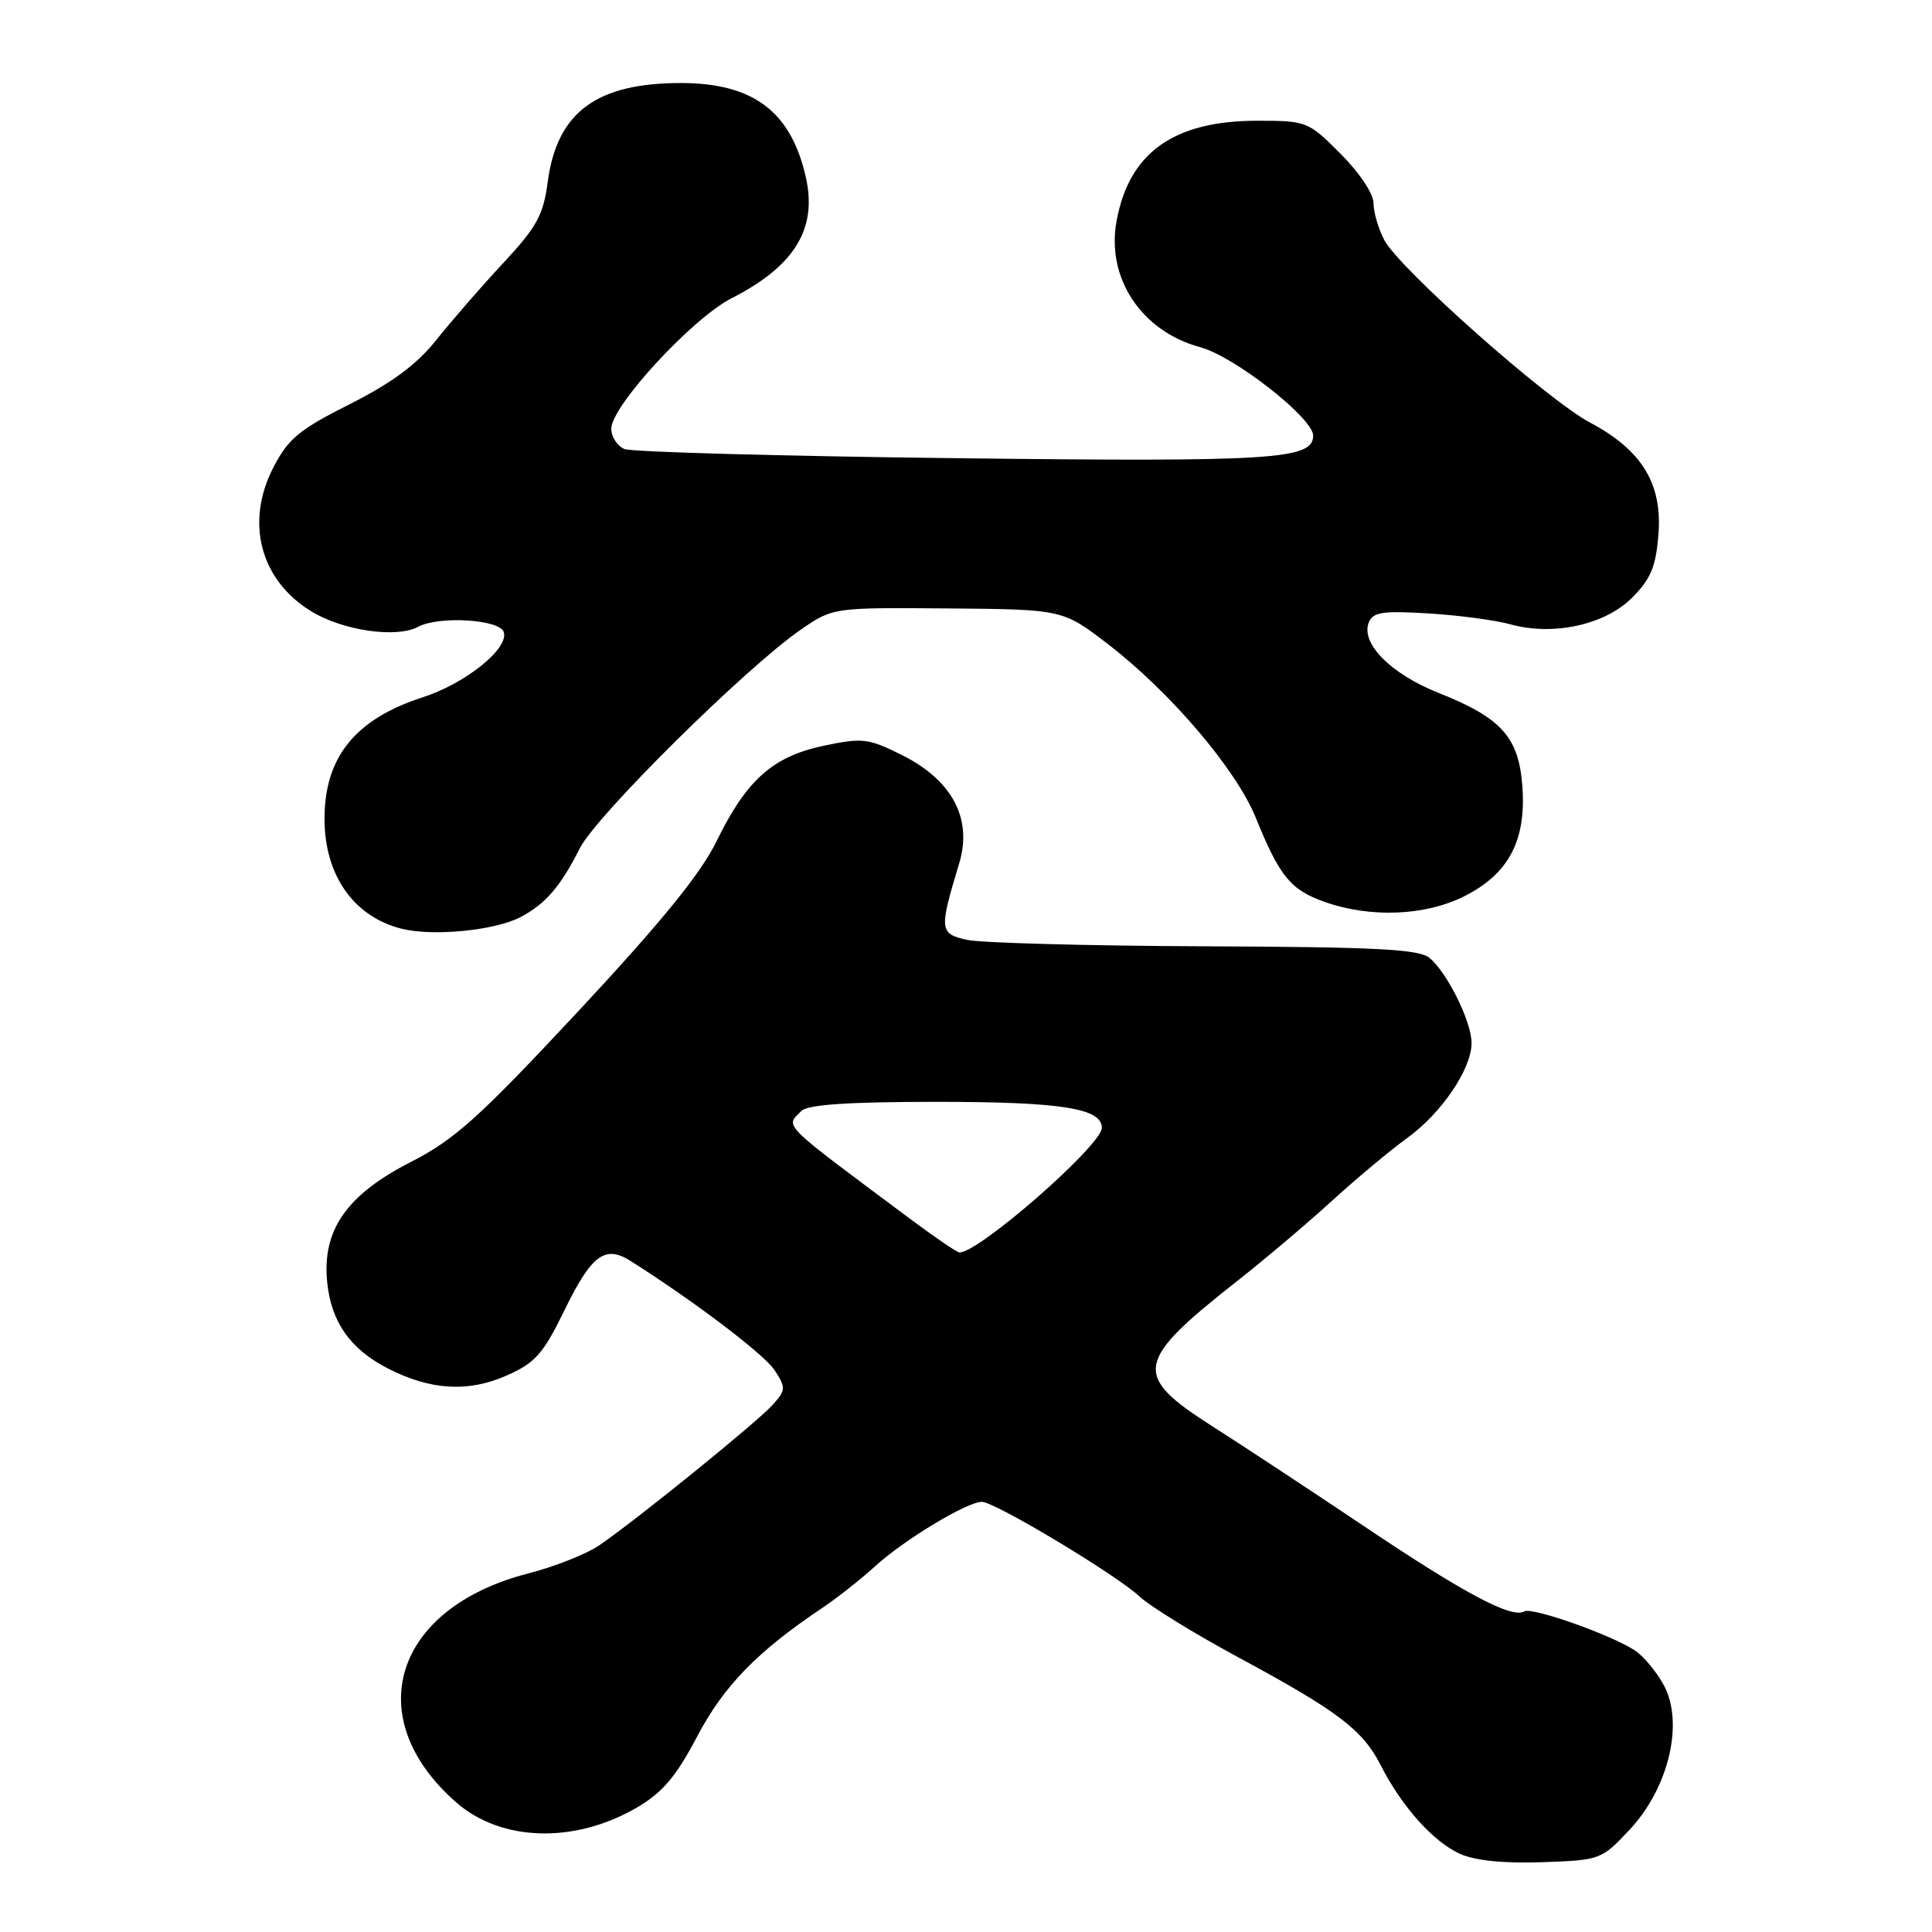 <?xml version="1.0" encoding="UTF-8" standalone="no"?>
<!DOCTYPE svg PUBLIC "-//W3C//DTD SVG 1.1//EN" "http://www.w3.org/Graphics/SVG/1.1/DTD/svg11.dtd" >
<svg xmlns="http://www.w3.org/2000/svg" xmlns:xlink="http://www.w3.org/1999/xlink" version="1.1" viewBox="0 0 256 256">
 <g >
 <path fill="currentColor"
d=" M 215.98 242.39 C 221.13 236.87 223.15 228.28 220.47 223.31 C 219.50 221.51 217.76 219.42 216.60 218.67 C 213.36 216.57 202.96 212.91 201.97 213.52 C 200.36 214.51 194.01 211.14 180.80 202.27 C 173.61 197.45 164.53 191.46 160.61 188.97 C 150.02 182.21 150.33 180.44 164.00 169.69 C 167.57 166.88 173.19 162.13 176.48 159.13 C 179.77 156.13 184.27 152.37 186.48 150.78 C 191.01 147.50 194.99 141.64 194.99 138.21 C 195.00 135.41 191.78 128.89 189.42 126.93 C 188.02 125.77 182.39 125.48 159.60 125.39 C 144.14 125.33 129.99 124.94 128.15 124.54 C 124.47 123.72 124.42 123.25 127.10 114.39 C 128.88 108.49 126.19 103.40 119.55 100.07 C 115.07 97.83 114.30 97.73 109.18 98.81 C 102.40 100.23 98.93 103.32 94.93 111.50 C 92.84 115.78 87.60 122.22 76.62 134.00 C 63.43 148.14 60.25 151.00 54.38 154.00 C 45.93 158.32 42.67 163.01 43.35 169.86 C 43.87 175.13 46.36 178.71 51.30 181.28 C 56.96 184.21 62.01 184.53 67.12 182.27 C 70.92 180.59 71.97 179.41 74.79 173.62 C 78.38 166.27 80.16 164.94 83.55 167.08 C 92.02 172.45 101.24 179.44 102.63 181.55 C 104.16 183.89 104.14 184.18 102.38 186.15 C 100.39 188.38 84.60 201.18 79.46 204.73 C 77.79 205.89 73.51 207.59 69.96 208.50 C 52.20 213.08 47.64 227.57 60.42 238.80 C 66.41 244.06 76.16 244.33 84.44 239.48 C 87.80 237.51 89.61 235.37 92.40 230.05 C 95.92 223.37 100.36 218.81 109.00 213.03 C 110.92 211.74 114.08 209.25 116.00 207.50 C 119.85 204.00 128.14 199.00 130.10 199.00 C 131.82 199.00 147.93 208.67 151.00 211.55 C 152.38 212.84 158.22 216.44 164.00 219.56 C 177.32 226.75 180.55 229.20 182.96 233.92 C 185.74 239.38 189.92 244.05 193.45 245.64 C 195.42 246.54 199.27 246.93 204.33 246.75 C 212.08 246.48 212.21 246.43 215.98 242.39 Z  M 68.91 121.55 C 72.25 119.82 74.27 117.48 76.83 112.40 C 79.00 108.08 98.83 88.46 106.10 83.44 C 110.36 80.50 110.36 80.50 125.59 80.62 C 140.82 80.75 140.82 80.75 146.81 85.35 C 155.11 91.74 163.79 101.93 166.40 108.36 C 169.56 116.14 171.01 117.91 175.50 119.50 C 181.60 121.66 188.86 121.36 194.04 118.75 C 199.92 115.79 202.25 111.36 201.72 104.19 C 201.24 97.66 198.95 95.12 190.59 91.80 C 184.30 89.30 180.30 85.27 181.36 82.50 C 181.90 81.11 183.16 80.91 189.25 81.28 C 193.24 81.52 198.12 82.17 200.11 82.72 C 205.78 84.30 212.65 82.81 216.25 79.21 C 218.73 76.73 219.41 75.11 219.75 70.82 C 220.29 64.11 217.56 59.64 210.70 56.00 C 205.02 52.99 185.41 35.59 183.42 31.80 C 182.64 30.31 182.00 28.12 182.00 26.92 C 182.00 25.68 180.12 22.86 177.63 20.37 C 173.35 16.08 173.14 16.00 166.59 16.00 C 155.53 16.00 149.60 20.23 147.95 29.29 C 146.56 36.85 151.25 43.91 159.05 46.01 C 163.57 47.23 174.00 55.40 174.00 57.72 C 174.00 60.89 168.80 61.22 126.50 60.71 C 103.40 60.44 83.71 59.89 82.75 59.50 C 81.79 59.11 81.00 57.89 81.00 56.80 C 81.00 53.80 91.74 42.17 96.94 39.52 C 105.26 35.28 108.31 30.34 106.79 23.55 C 104.84 14.79 99.84 11.01 90.22 11.00 C 79.03 11.00 73.80 14.88 72.58 24.09 C 72.00 28.50 71.13 30.08 66.66 34.88 C 63.78 37.97 59.80 42.55 57.81 45.05 C 55.23 48.29 51.93 50.74 46.35 53.55 C 39.60 56.95 38.18 58.13 36.19 62.00 C 32.47 69.27 34.51 76.91 41.27 81.02 C 45.47 83.57 52.53 84.59 55.39 83.06 C 58.16 81.58 66.20 82.06 66.75 83.75 C 67.47 85.92 61.70 90.56 56.00 92.40 C 47.08 95.28 43.00 100.33 43.00 108.50 C 43.00 115.96 46.86 121.47 53.21 123.06 C 57.34 124.10 65.49 123.31 68.91 121.55 Z  M 120.86 161.70 C 103.19 148.53 104.03 149.37 106.20 147.20 C 107.04 146.36 112.46 146.00 124.15 146.00 C 140.59 146.00 146.00 146.85 146.00 149.44 C 146.00 151.76 129.53 166.15 127.11 165.95 C 126.77 165.92 123.96 164.01 120.86 161.70 Z "/>
</g>
</svg>